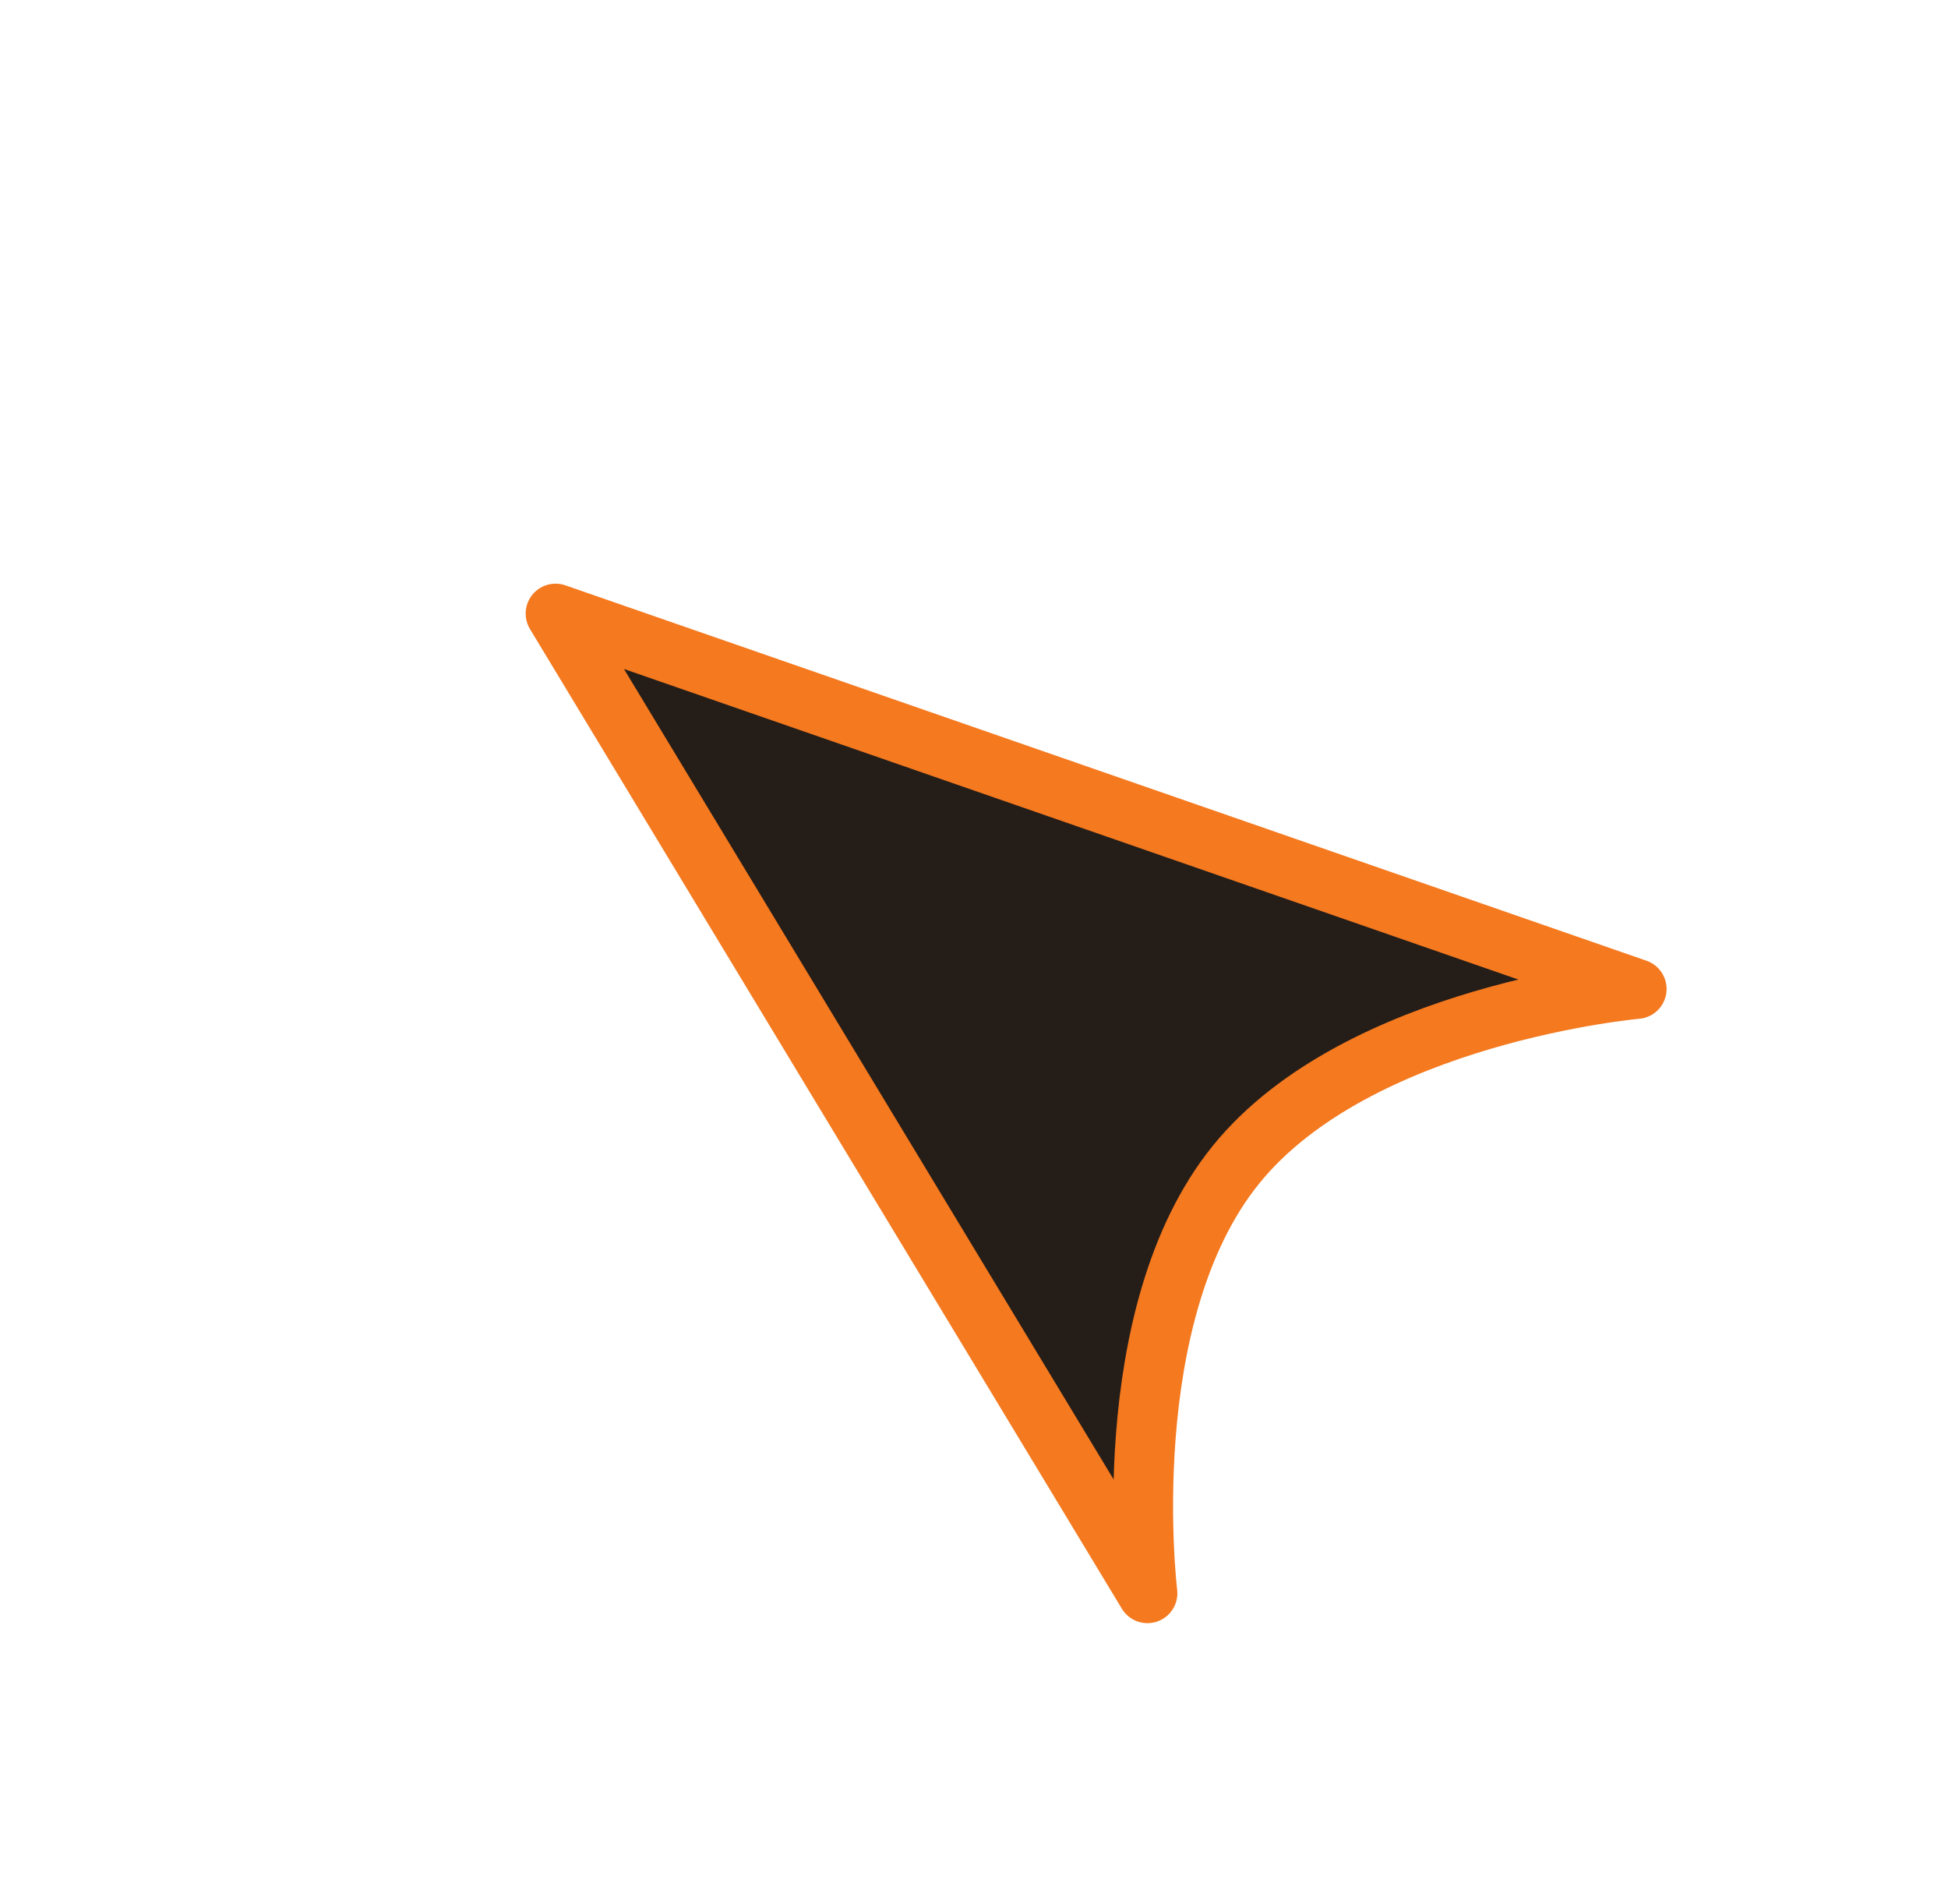 <svg xmlns="http://www.w3.org/2000/svg" xmlns:xlink="http://www.w3.org/1999/xlink" width="32.576" height="31.837" viewBox="0 0 32.576 31.837">
  <defs>
    <filter id="パス_10" x="0" y="0" width="32.576" height="31.837" filterUnits="userSpaceOnUse">
      <feOffset dx="3" dy="3" input="SourceAlpha"/>
      <feGaussianBlur stdDeviation="1.5" result="blur"/>
      <feFlood flood-opacity="0.314"/>
      <feComposite operator="in" in2="blur"/>
      <feComposite in="SourceGraphic"/>
    </filter>
  </defs>
  <g transform="matrix(1, 0, 0, 1, 0, 0)" filter="url(#パス_10)">
    <path id="パス_10-2" data-name="パス 10" d="M6.5,0,13,18s-3.25-3.359-6.5-3.359S0,18,0,18Z" transform="translate(2.2 12.31) rotate(-51)" fill="#251d18" stroke="#f4791f" stroke-linecap="round" stroke-linejoin="round" stroke-width="1"/>
  </g>
</svg>

